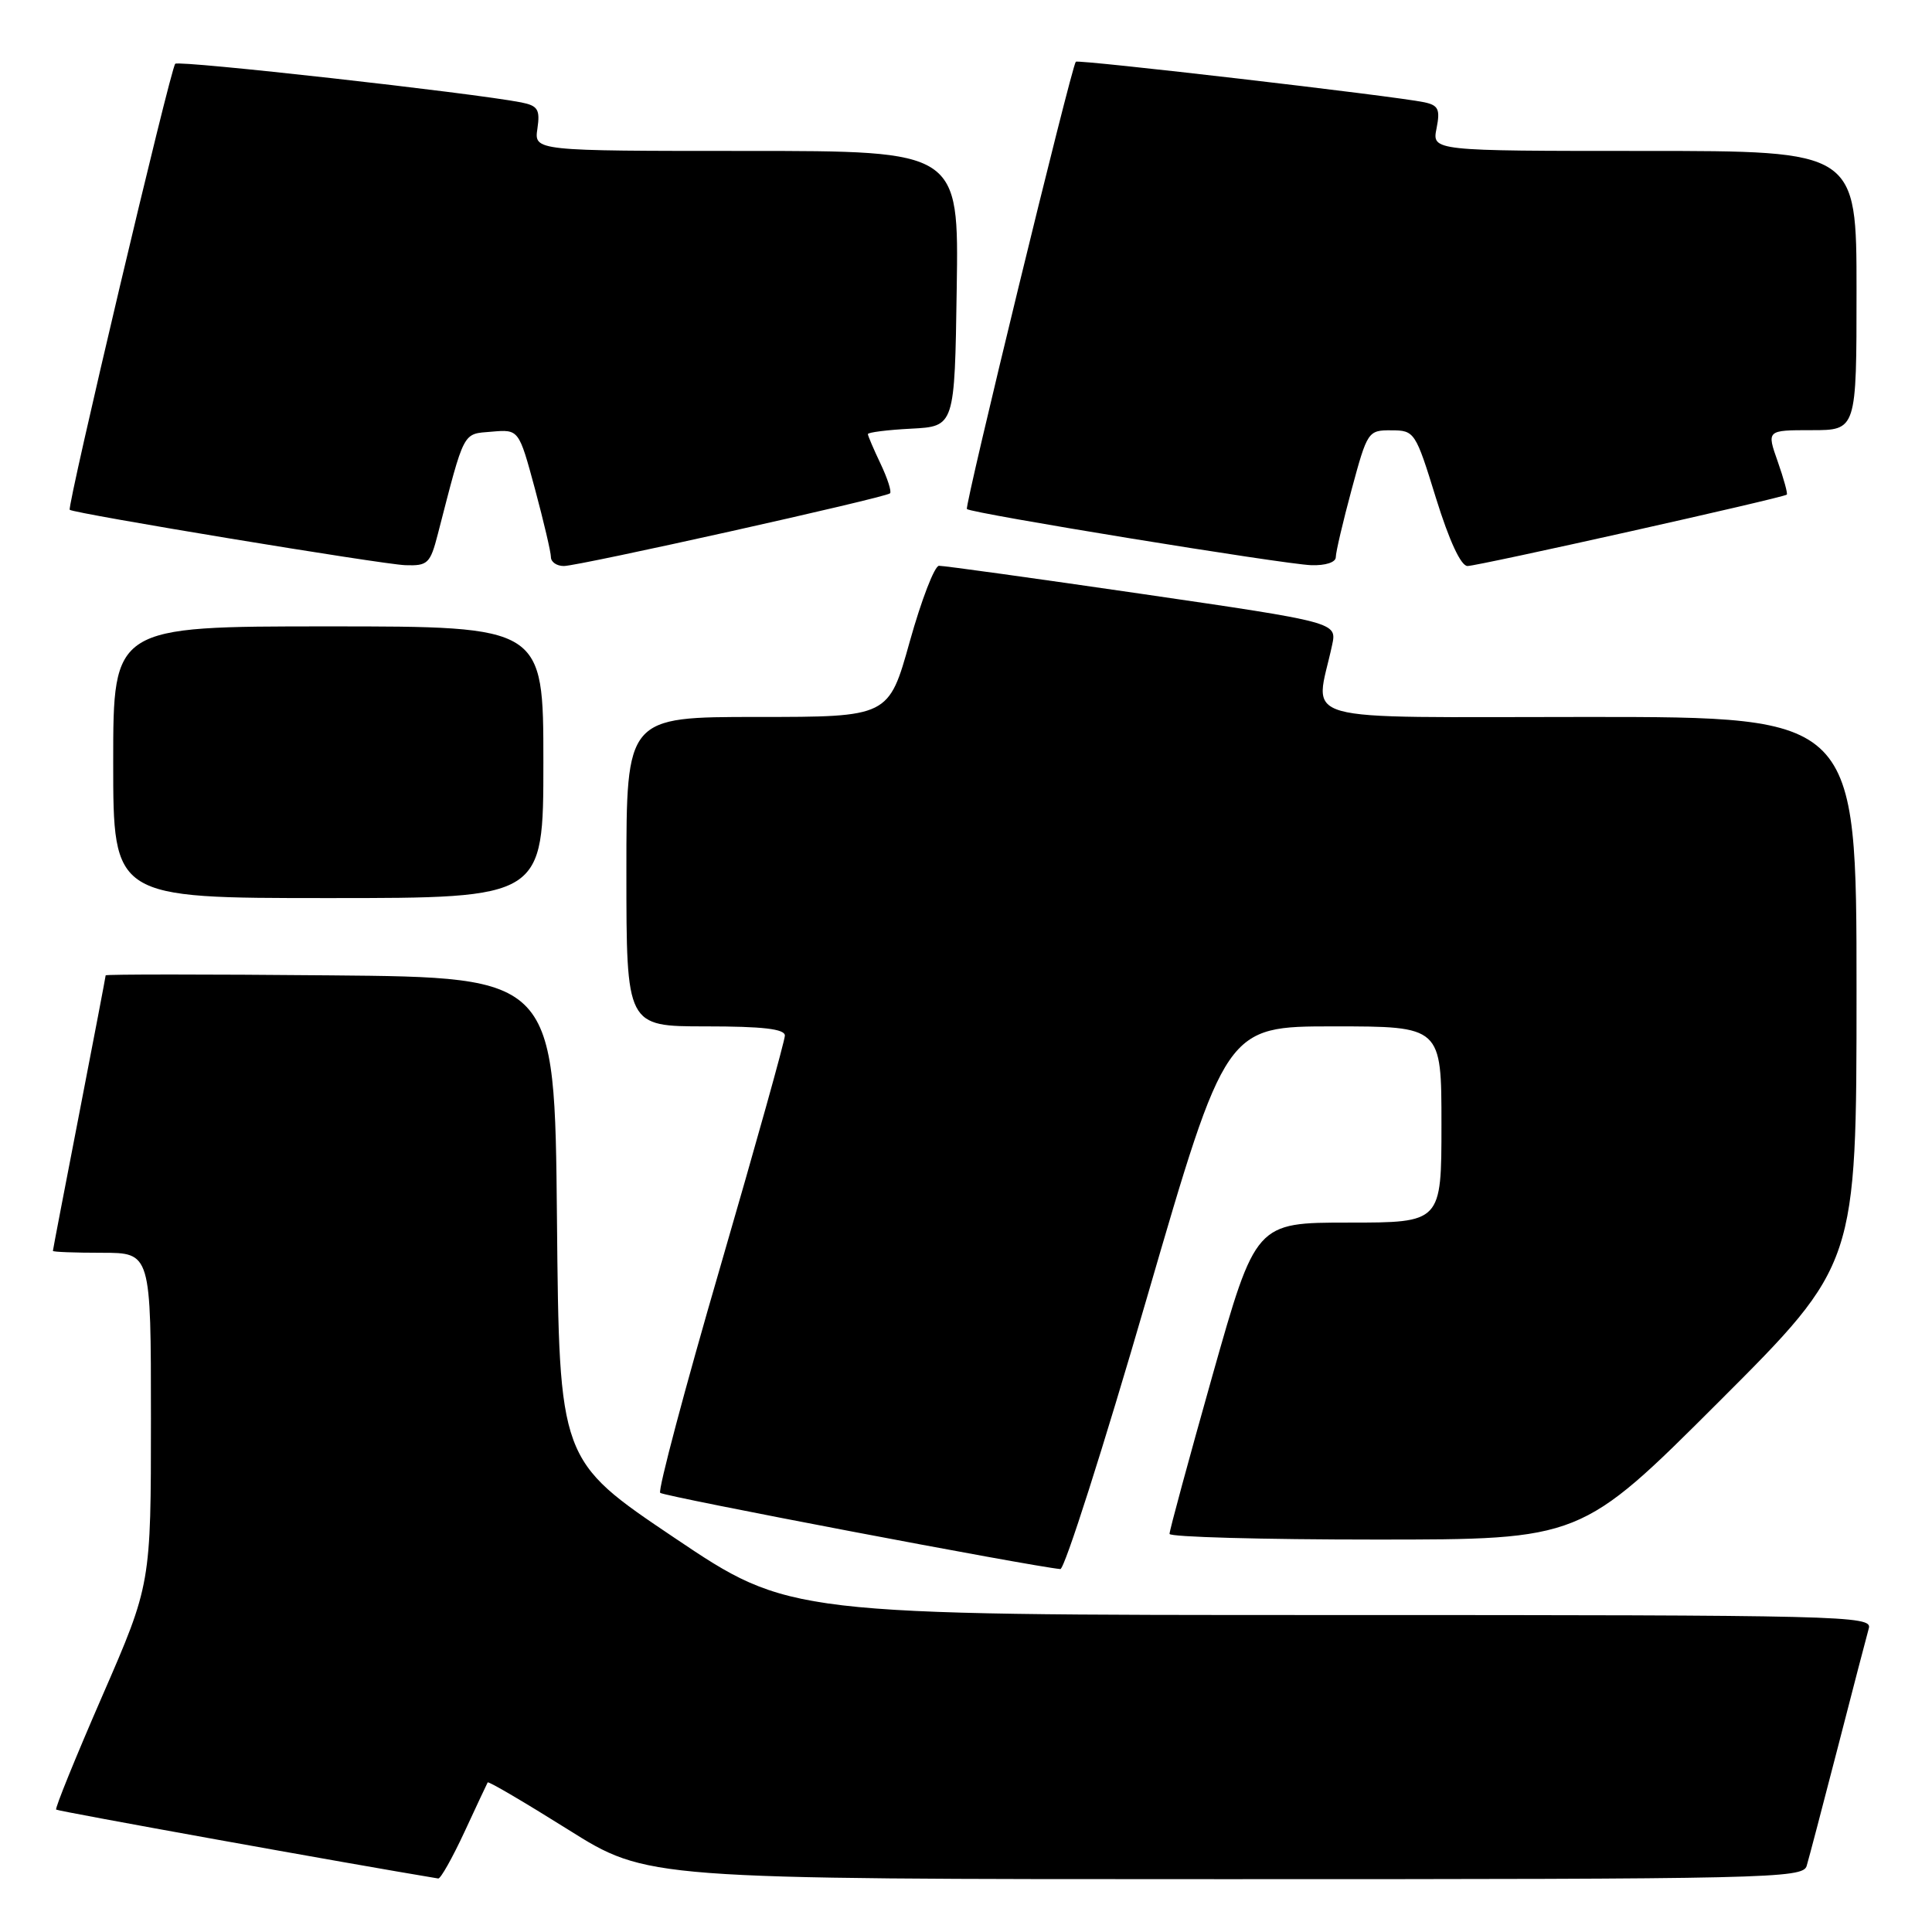 <?xml version="1.0" encoding="UTF-8" standalone="no"?>
<!DOCTYPE svg PUBLIC "-//W3C//DTD SVG 1.1//EN" "http://www.w3.org/Graphics/SVG/1.1/DTD/svg11.dtd" >
<svg xmlns="http://www.w3.org/2000/svg" xmlns:xlink="http://www.w3.org/1999/xlink" version="1.1" viewBox="0 0 256 256">
 <g >
 <path fill="currentColor"
d=" M 61.54 242.75 C 63.13 239.31 64.52 236.36 64.62 236.18 C 64.73 236.00 69.52 238.82 75.28 242.43 C 85.74 249.00 85.74 249.00 162.30 249.00 C 234.35 249.00 238.90 248.90 239.39 247.25 C 239.68 246.29 241.54 239.20 243.53 231.50 C 245.51 223.80 247.36 216.71 247.63 215.75 C 248.11 214.09 244.24 214.00 176.36 214.00 C 104.58 214.00 104.58 214.00 89.34 203.75 C 74.10 193.50 74.10 193.50 73.80 161.50 C 73.50 129.50 73.50 129.50 43.75 129.24 C 27.39 129.09 14.00 129.09 14.00 129.24 C 14.00 129.38 12.43 137.60 10.51 147.50 C 8.59 157.40 7.01 165.61 7.01 165.75 C 7.00 165.89 9.92 166.00 13.50 166.00 C 20.00 166.00 20.00 166.00 20.00 187.96 C 20.00 209.92 20.00 209.92 13.57 224.69 C 10.03 232.82 7.27 239.61 7.44 239.78 C 7.66 240.00 46.62 247.02 58.07 248.91 C 58.38 248.96 59.94 246.19 61.54 242.75 Z  M 151.96 172.00 C 162.43 136.00 162.43 136.00 176.71 136.00 C 191.00 136.00 191.00 136.00 191.00 149.00 C 191.00 162.00 191.00 162.00 178.69 162.00 C 166.39 162.00 166.39 162.00 160.66 182.25 C 157.52 193.39 154.95 202.84 154.97 203.25 C 154.99 203.66 167.26 204.00 182.24 204.00 C 209.48 204.00 209.48 204.00 227.74 185.76 C 246.00 167.52 246.00 167.52 246.00 131.26 C 246.00 95.00 246.00 95.00 210.37 95.00 C 170.64 95.00 174.27 96.02 176.51 85.48 C 177.16 82.47 177.16 82.47 151.33 78.70 C 137.12 76.63 125.01 74.95 124.42 74.97 C 123.83 74.98 122.09 79.50 120.55 85.00 C 117.76 95.00 117.76 95.00 100.38 95.00 C 83.00 95.00 83.00 95.00 83.00 115.50 C 83.00 136.00 83.00 136.00 93.50 136.00 C 101.08 136.00 104.00 136.34 104.00 137.22 C 104.00 137.89 100.15 151.66 95.45 167.83 C 90.74 184.00 87.16 197.49 87.48 197.81 C 87.95 198.28 136.68 207.56 140.50 207.91 C 141.05 207.96 146.21 191.80 151.96 172.00 Z  M 72.00 101.00 C 72.00 83.00 72.00 83.00 43.50 83.00 C 15.00 83.00 15.00 83.00 15.00 101.00 C 15.00 119.00 15.00 119.00 43.50 119.00 C 72.00 119.00 72.00 119.00 72.00 101.00 Z  M 58.02 70.75 C 61.61 56.85 61.26 57.53 65.15 57.20 C 68.75 56.89 68.75 56.89 70.88 64.77 C 72.04 69.09 73.00 73.17 73.00 73.82 C 73.00 74.47 73.77 75.00 74.71 75.00 C 76.70 75.00 117.29 65.95 117.93 65.37 C 118.17 65.15 117.60 63.39 116.68 61.45 C 115.76 59.52 115.00 57.74 115.00 57.52 C 115.00 57.29 117.59 56.96 120.75 56.80 C 126.50 56.50 126.50 56.50 126.77 38.25 C 127.05 20.00 127.05 20.00 98.91 20.00 C 70.77 20.00 70.77 20.00 71.21 17.04 C 71.58 14.51 71.27 14.01 69.07 13.57 C 62.69 12.32 23.71 7.96 23.22 8.45 C 22.59 9.07 8.85 67.20 9.24 67.55 C 9.79 68.04 50.67 74.79 53.71 74.89 C 56.68 74.99 57.01 74.68 58.02 70.75 Z  M 177.00 73.82 C 177.00 73.17 177.95 69.12 179.11 64.82 C 181.18 57.16 181.28 57.00 184.36 57.02 C 187.44 57.03 187.56 57.21 190.28 66.02 C 192.03 71.65 193.58 75.00 194.45 75.00 C 195.84 75.00 236.28 65.96 236.76 65.54 C 236.90 65.41 236.36 63.44 235.56 61.16 C 234.09 57.00 234.09 57.00 240.04 57.00 C 246.00 57.00 246.00 57.00 246.00 38.50 C 246.00 20.00 246.00 20.00 217.88 20.00 C 189.75 20.00 189.75 20.00 190.35 17.01 C 190.85 14.49 190.60 13.95 188.72 13.55 C 184.93 12.74 142.82 7.85 142.55 8.18 C 141.94 8.95 127.78 67.11 128.12 67.45 C 128.70 68.02 170.06 74.76 173.75 74.89 C 175.65 74.95 177.00 74.51 177.00 73.82 Z "/>
</g>
</svg>